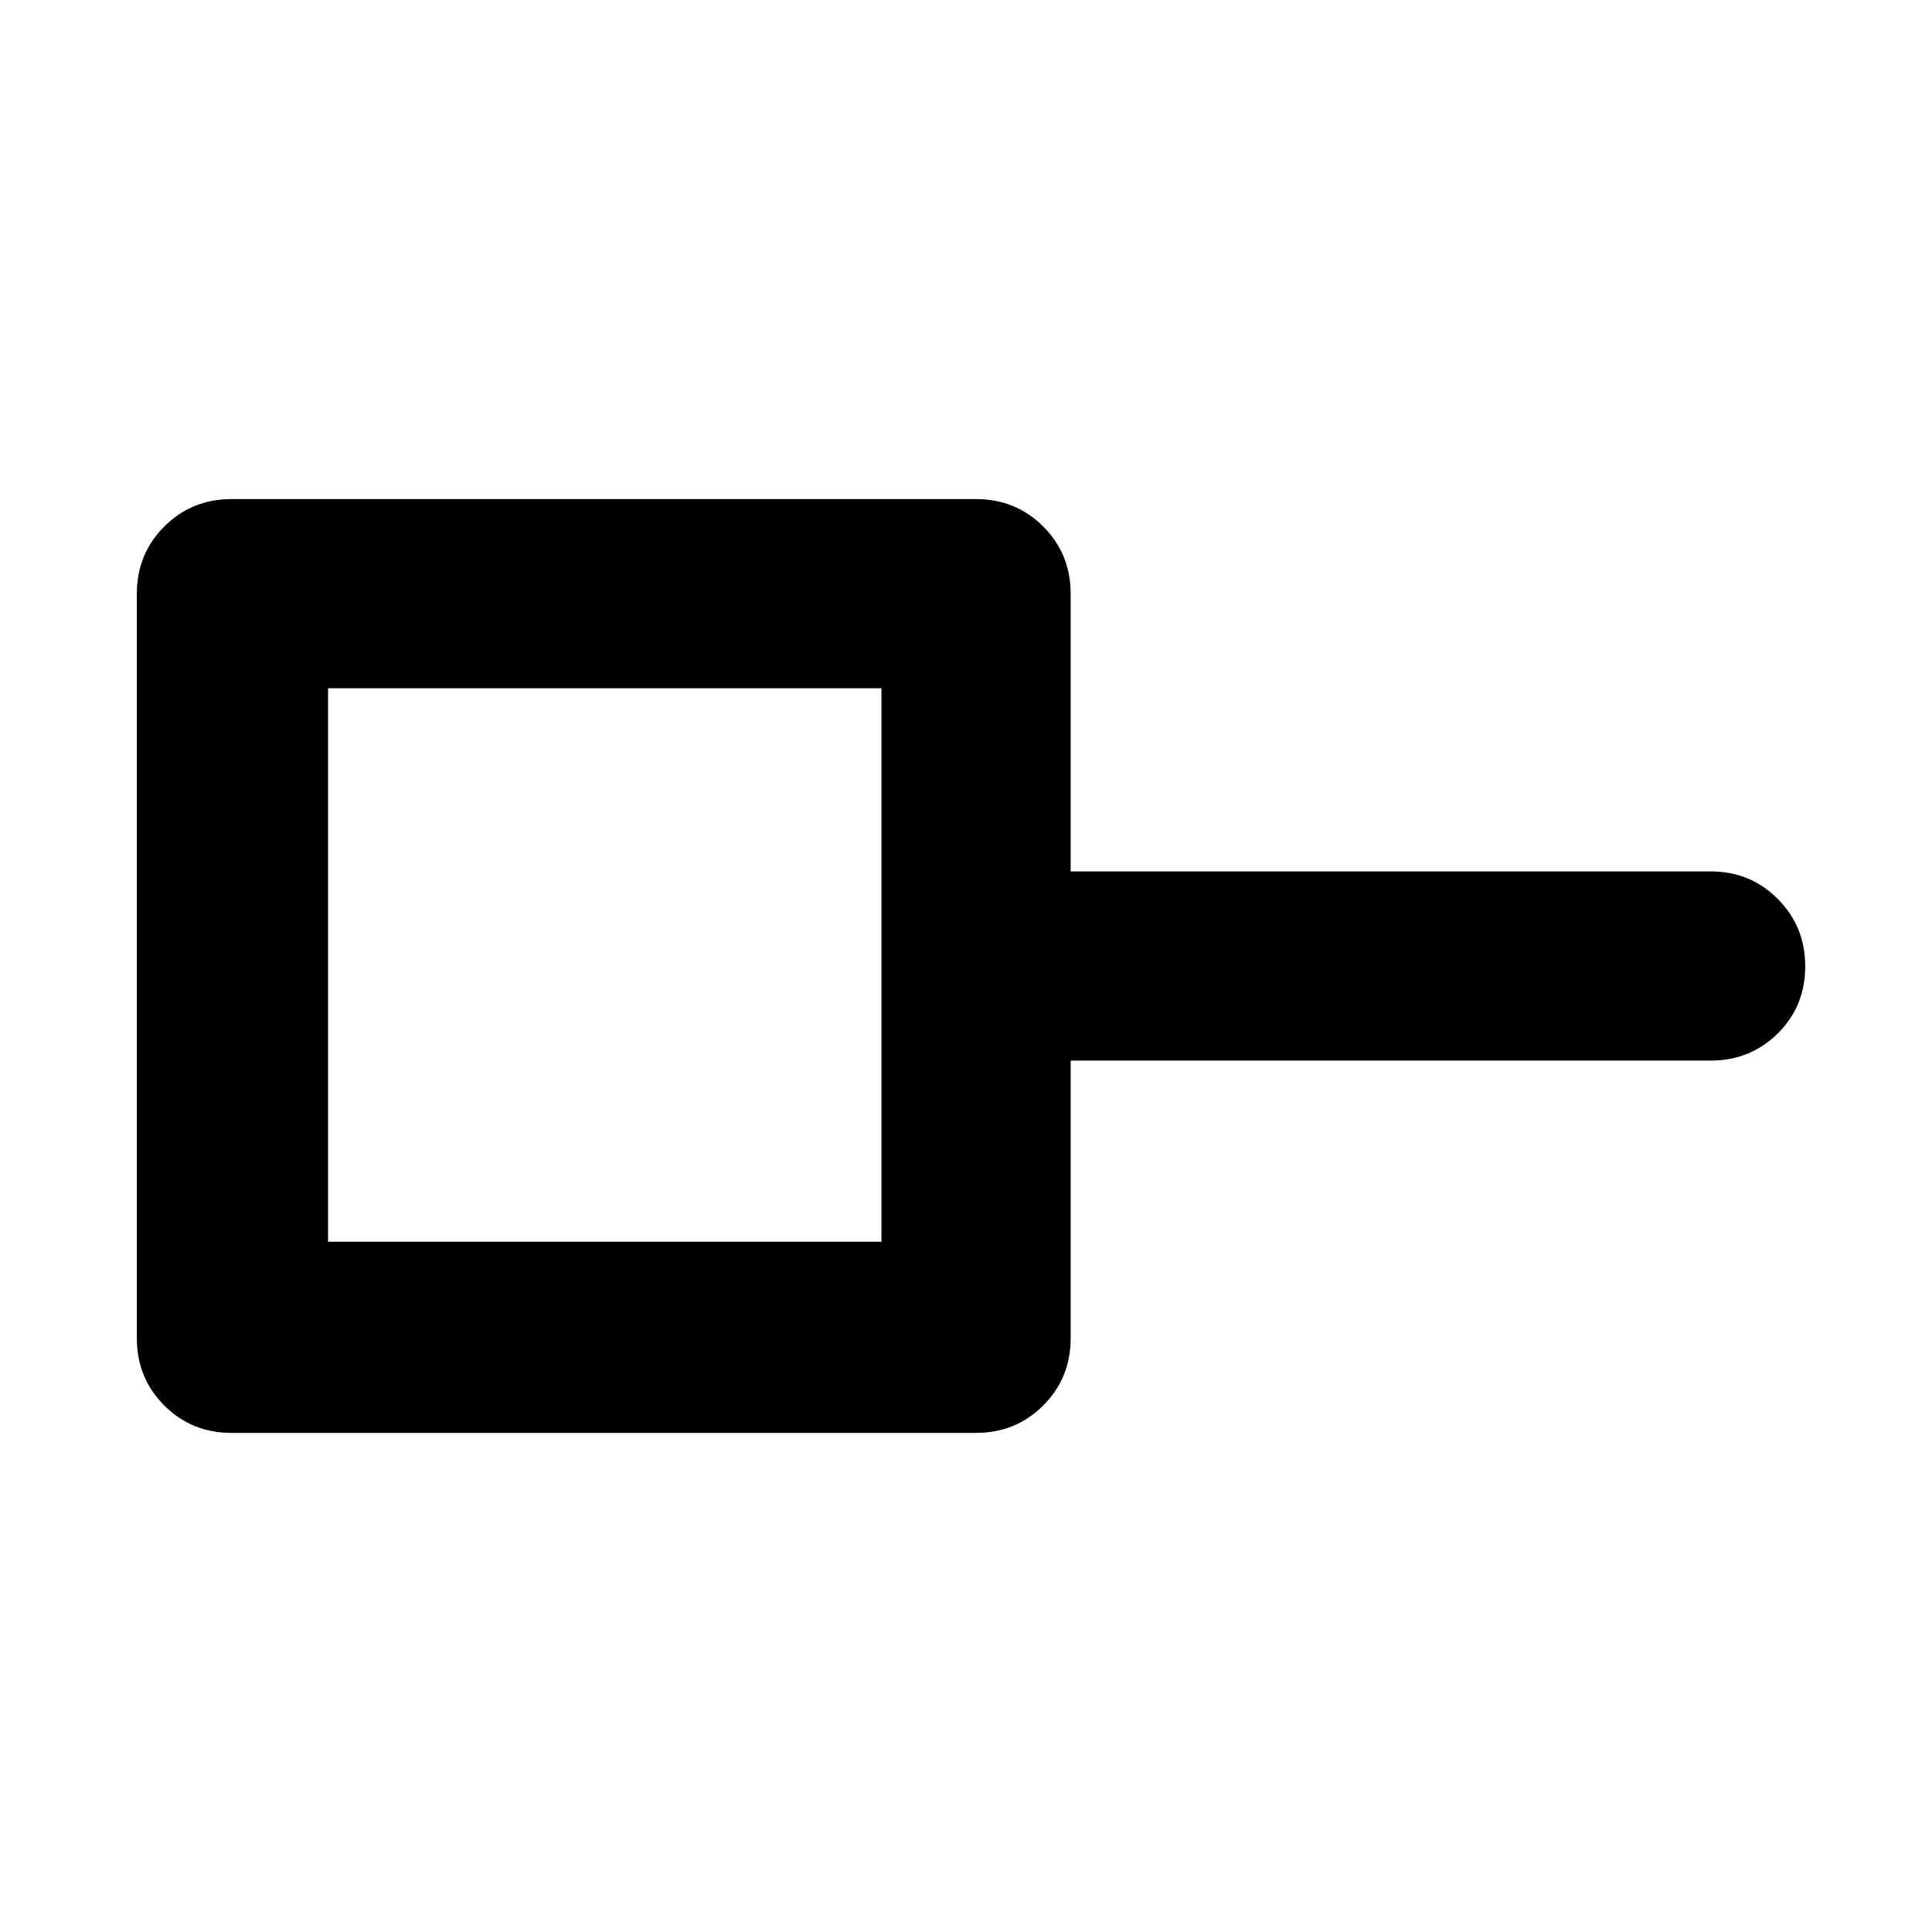 <svg xmlns="http://www.w3.org/2000/svg" width="48" height="48" viewBox="0 -960 960 960"><path d="M163-343h275v-275H163v275Zm-48 95q-19.75 0-33.375-13.625T68-295v-370q0-19.75 13.625-33.375T115-712h370q19.75 0 33.375 13.625T532-665v138h318q19.75 0 33.375 13.675Q897-499.649 897-479.825 897-460 883.375-446.5 869.75-433 850-433H532v138q0 19.75-13.625 33.375T485-248H115Zm185-232Z"/></svg>